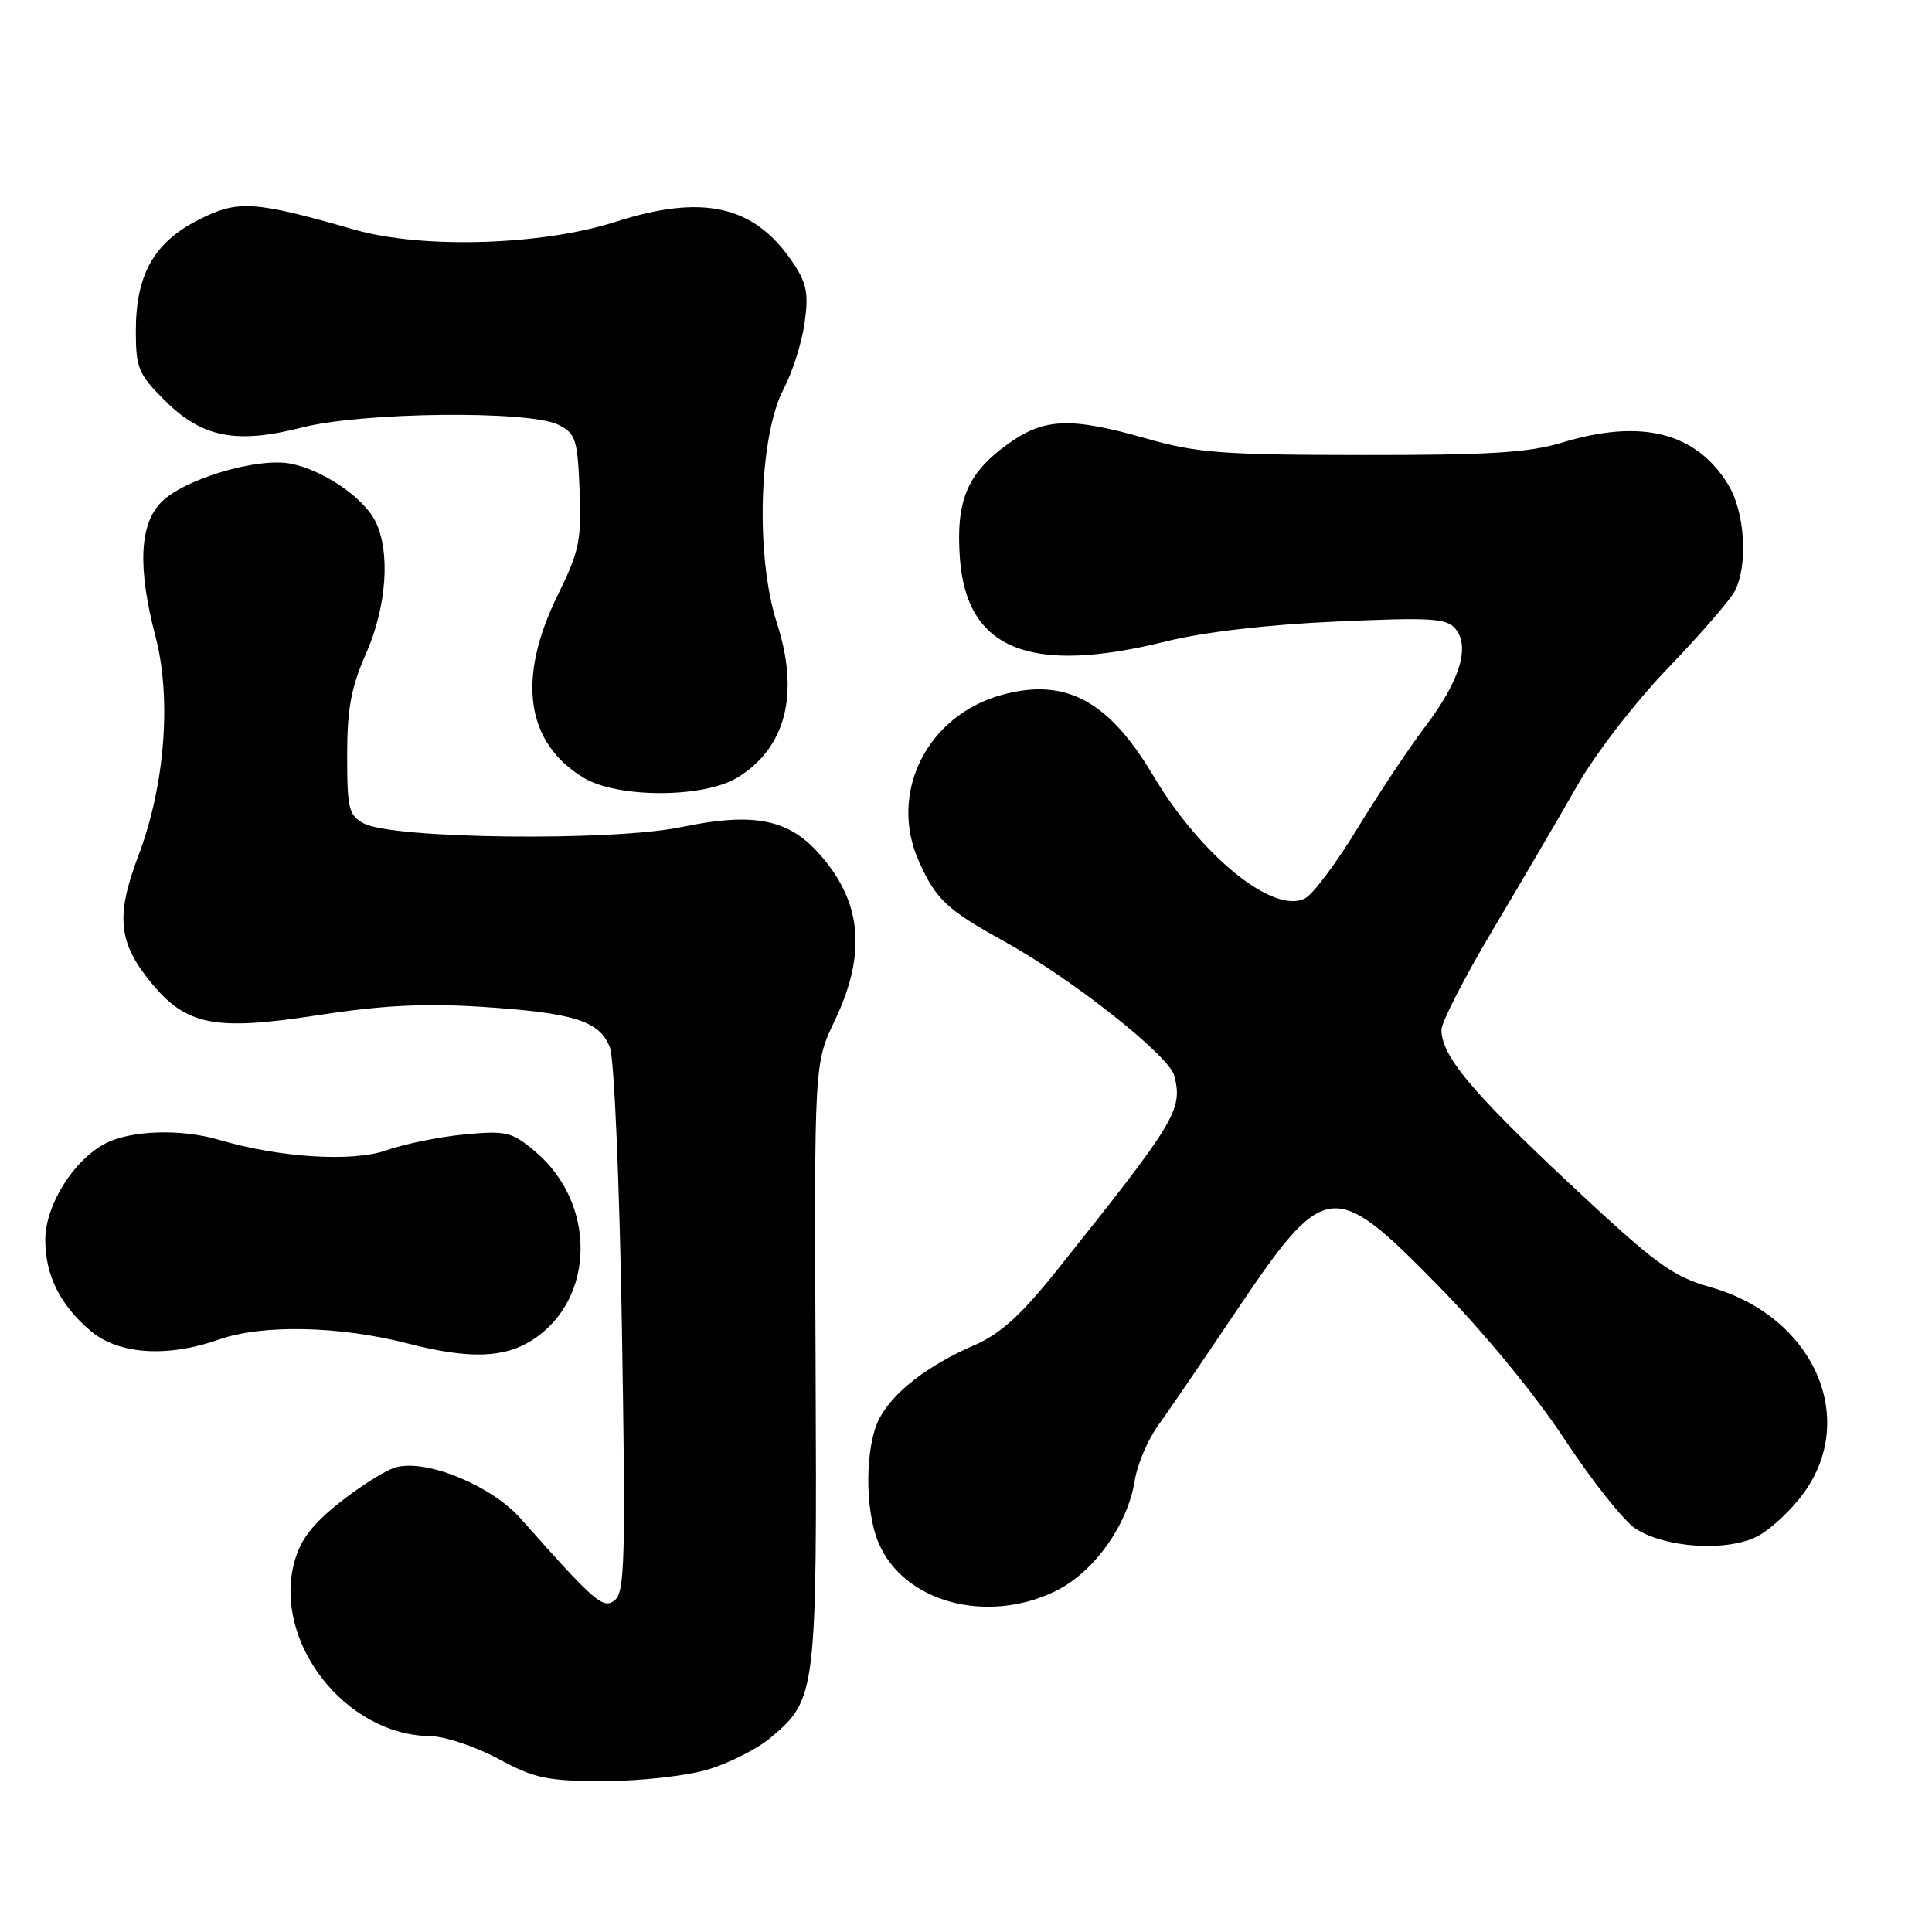 <?xml version="1.0" encoding="UTF-8" standalone="no"?>
<!DOCTYPE svg PUBLIC "-//W3C//DTD SVG 1.1//EN" "http://www.w3.org/Graphics/SVG/1.1/DTD/svg11.dtd" >
<svg xmlns="http://www.w3.org/2000/svg" xmlns:xlink="http://www.w3.org/1999/xlink" version="1.1" viewBox="0 0 256 256">
 <g >
 <path fill="currentColor"
d=" M 93.77 234.48 C 96.59 233.64 100.34 231.75 102.09 230.27 C 108.19 225.14 108.26 224.60 108.07 180.71 C 107.89 140.92 107.89 140.92 110.62 135.21 C 114.94 126.15 114.18 119.17 108.18 112.73 C 104.21 108.48 99.55 107.66 90.31 109.59 C 81.19 111.50 52.05 111.17 48.21 109.11 C 46.22 108.05 46.00 107.15 46.00 100.09 C 46.00 93.90 46.53 91.06 48.50 86.60 C 51.25 80.38 51.76 73.06 49.72 69.03 C 48.12 65.88 42.72 62.23 38.47 61.43 C 34.07 60.60 24.44 63.47 21.40 66.51 C 18.47 69.44 18.21 75.21 20.61 84.36 C 22.75 92.53 21.85 104.12 18.37 113.29 C 15.30 121.38 15.65 124.91 20.06 130.25 C 24.71 135.90 28.49 136.63 42.16 134.51 C 50.50 133.22 56.19 132.93 63.68 133.40 C 76.08 134.20 79.49 135.27 80.82 138.81 C 81.39 140.32 82.09 156.75 82.41 176.13 C 82.91 206.10 82.79 210.93 81.50 212.00 C 79.94 213.29 78.91 212.40 69.00 201.23 C 65.15 196.88 56.67 193.36 52.55 194.40 C 51.25 194.72 47.92 196.79 45.14 198.99 C 41.38 201.95 39.80 204.01 39.00 206.99 C 36.15 217.57 45.77 229.91 56.96 230.04 C 58.91 230.06 62.97 231.41 66.00 233.04 C 70.87 235.66 72.48 236.00 80.07 236.00 C 84.84 236.00 90.91 235.32 93.77 234.48 Z  M 139.80 210.86 C 144.90 208.39 149.41 202.12 150.36 196.18 C 150.69 194.07 152.08 190.80 153.43 188.92 C 154.79 187.04 159.26 180.49 163.38 174.36 C 175.59 156.17 176.50 156.03 190.54 170.33 C 196.55 176.45 203.37 184.74 207.29 190.68 C 210.92 196.19 215.16 201.53 216.70 202.54 C 220.63 205.12 228.85 205.64 232.86 203.57 C 234.61 202.67 237.38 200.08 239.02 197.81 C 246.27 187.80 240.22 174.42 226.70 170.57 C 221.54 169.10 219.47 167.58 207.91 156.77 C 194.97 144.65 191.00 139.89 191.00 136.45 C 191.00 135.44 194.10 129.42 197.89 123.06 C 201.67 116.70 206.70 108.12 209.05 104.00 C 211.43 99.83 216.75 92.95 221.04 88.50 C 225.27 84.10 229.25 79.52 229.87 78.32 C 231.65 74.87 231.22 67.87 229.01 64.24 C 224.76 57.28 217.49 55.44 206.93 58.66 C 202.60 59.98 197.24 60.31 180.50 60.29 C 162.09 60.28 158.58 60.01 152.02 58.14 C 141.73 55.20 138.27 55.36 133.32 59.00 C 128.12 62.82 126.65 66.42 127.19 73.96 C 128.07 86.08 136.46 89.47 154.50 84.99 C 159.49 83.75 167.96 82.76 177.01 82.36 C 189.62 81.79 191.69 81.92 192.85 83.31 C 194.83 85.70 193.43 90.23 188.86 96.26 C 186.68 99.14 182.64 105.21 179.88 109.75 C 177.12 114.29 174.00 118.47 172.94 119.03 C 168.80 121.25 159.11 113.41 152.76 102.70 C 146.90 92.85 141.20 89.79 132.87 92.04 C 122.86 94.73 117.68 105.03 121.76 114.14 C 124.02 119.18 125.46 120.54 133.05 124.73 C 141.99 129.66 154.93 139.88 155.60 142.53 C 156.74 147.07 155.88 148.48 140.12 168.23 C 135.31 174.25 132.59 176.73 129.12 178.24 C 122.91 180.93 118.32 184.49 116.50 188.00 C 114.62 191.64 114.56 200.02 116.39 204.38 C 119.67 212.25 130.65 215.28 139.80 210.86 Z  M 70.65 177.49 C 78.91 172.08 79.05 159.42 70.91 152.58 C 67.81 149.97 67.09 149.80 61.53 150.32 C 58.21 150.64 53.57 151.58 51.21 152.42 C 46.73 154.01 37.05 153.40 29.01 151.03 C 23.99 149.55 17.36 149.76 13.98 151.51 C 9.75 153.70 6.00 159.70 6.00 164.28 C 6.00 169.00 7.98 172.96 12.04 176.38 C 15.72 179.48 22.19 179.90 29.00 177.50 C 34.75 175.47 44.93 175.68 54.00 178.01 C 62.17 180.12 66.87 179.97 70.65 177.49 Z  M 97.70 103.04 C 104.14 99.11 105.98 91.94 102.94 82.55 C 100.08 73.68 100.55 57.77 103.86 51.49 C 105.02 49.28 106.26 45.35 106.62 42.75 C 107.17 38.78 106.89 37.47 104.93 34.60 C 99.85 27.19 93.10 25.69 81.50 29.41 C 71.77 32.53 55.92 33.00 46.97 30.43 C 33.63 26.60 31.51 26.47 26.30 29.13 C 20.39 32.14 18.00 36.38 18.00 43.87 C 18.00 48.75 18.34 49.58 21.80 53.03 C 26.74 57.98 31.29 58.88 40.00 56.65 C 48.01 54.60 70.18 54.36 74.00 56.29 C 76.28 57.44 76.53 58.20 76.80 64.96 C 77.06 71.59 76.76 73.04 73.91 78.84 C 68.46 89.91 69.65 98.38 77.30 103.04 C 81.79 105.78 93.22 105.77 97.70 103.04 Z "/>
</g>
</svg>